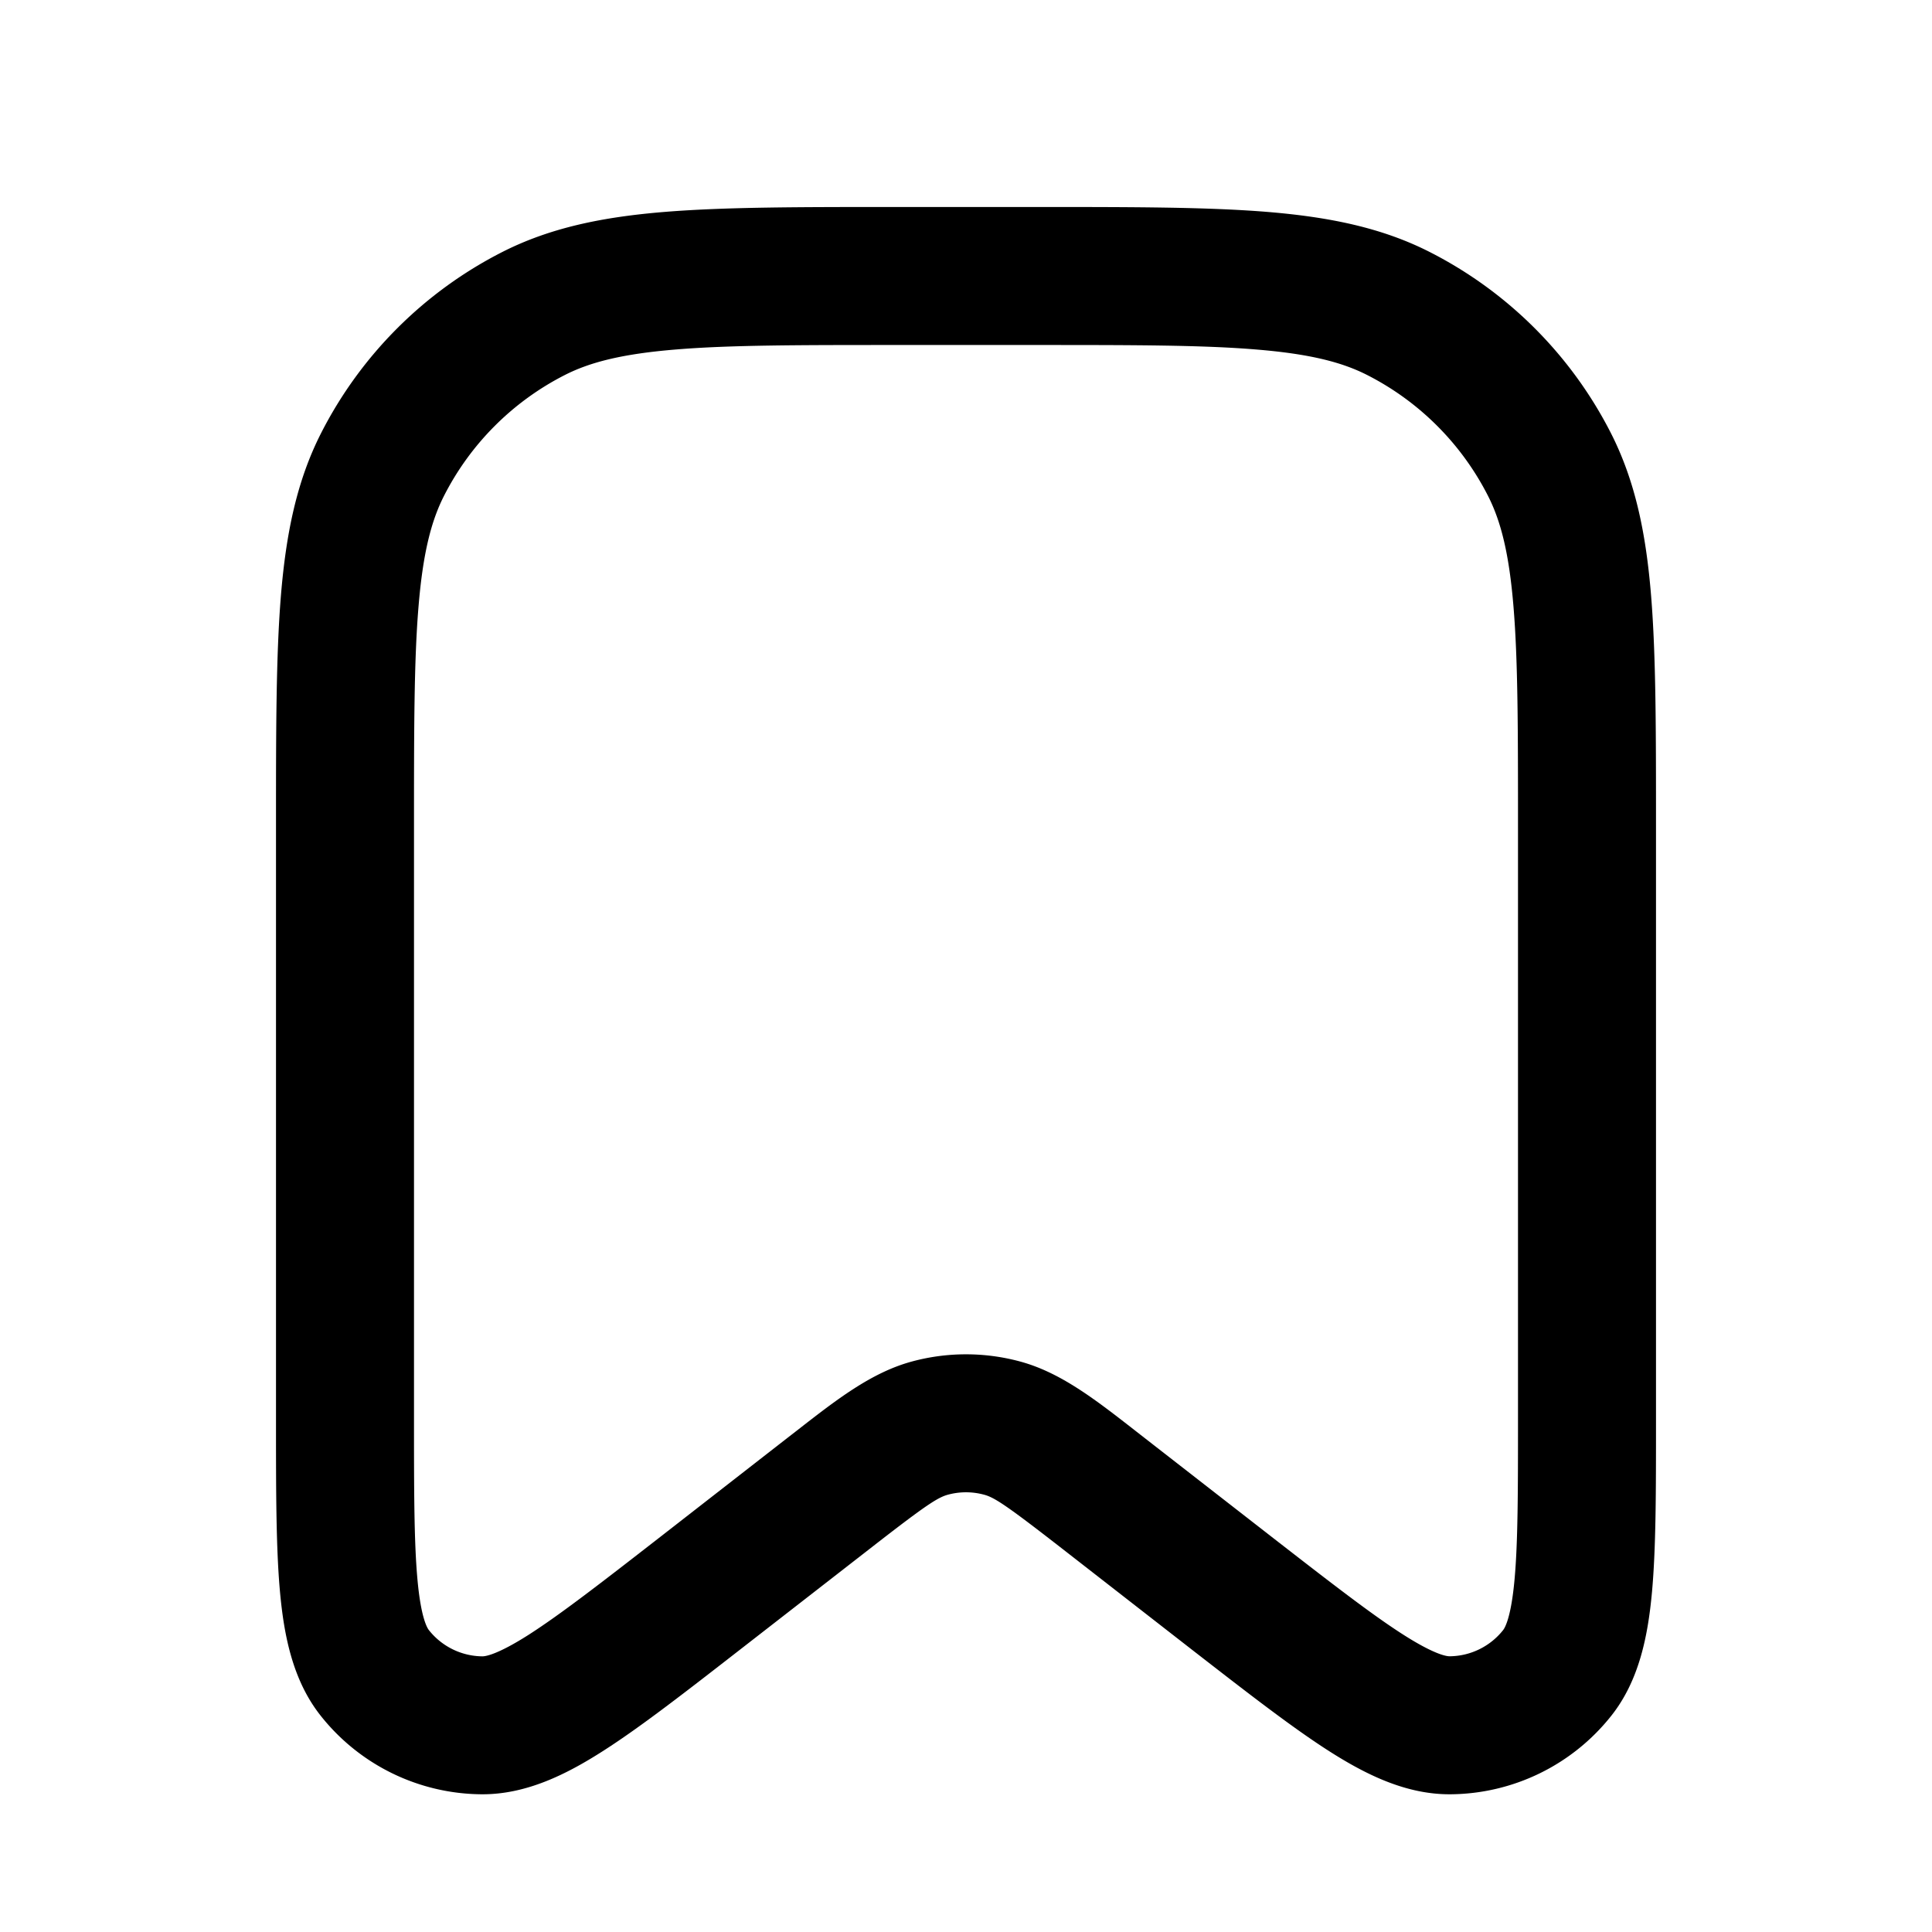 <svg xmlns="http://www.w3.org/2000/svg" width="28" height="28" fill="currentColor" viewBox="0 0 28 28"><path fill-rule="evenodd" d="M12.956 3h2.088c1.363 0 2.447 0 3.321.071.896.074 1.66.227 2.359.583a6 6 0 0 1 2.622 2.622c.356.7.51 1.463.583 2.359.071.874.071 1.958.071 3.321v8.645c0 1.007 0 1.832-.058 2.47-.058.633-.184 1.283-.59 1.795a3 3 0 0 1-2.326 1.138c-.654.006-1.245-.293-1.78-.636-.539-.346-1.19-.853-1.985-1.47l-1.91-1.487c-.776-.603-.943-.71-1.09-.749a1 1 0 0 0-.522 0c-.147.04-.314.146-1.09.75l-1.91 1.485c-.795.618-1.446 1.125-1.986 1.471-.534.343-1.125.642-1.779.636a3 3 0 0 1-2.326-1.138c-.406-.512-.532-1.162-.59-1.794C4 22.433 4 21.608 4 20.602v-8.646c0-1.363 0-2.447.071-3.321.074-.896.227-1.66.583-2.359a6 6 0 0 1 2.622-2.622c.7-.356 1.463-.51 2.359-.583C10.509 3 11.593 3 12.956 3ZM9.797 5.065c-.771.063-1.243.182-1.613.371a4 4 0 0 0-1.748 1.748c-.189.37-.308.842-.371 1.613C6 9.581 6 10.583 6 12v8.55c0 1.07.001 1.803.05 2.34.05.554.14.702.166.735a1 1 0 0 0 .775.38c.042 0 .214-.02.682-.32.454-.292 1.033-.74 1.878-1.397l1.87-1.456.124-.096c.577-.45 1.083-.845 1.671-1.004a3 3 0 0 1 1.568 0c.588.159 1.094.554 1.671 1.004l.123.096 1.871 1.456c.845.656 1.424 1.105 1.878 1.396.468.3.64.32.681.32a1 1 0 0 0 .776-.379c.026-.033.116-.18.166-.735.049-.537.05-1.27.05-2.34V12c0-1.417 0-2.419-.065-3.203-.063-.771-.182-1.243-.371-1.613a4 4 0 0 0-1.748-1.748c-.37-.189-.841-.308-1.613-.371C17.419 5 16.417 5 15 5h-2c-1.417 0-2.419 0-3.203.065Z" clip-rule="evenodd"/></svg>
